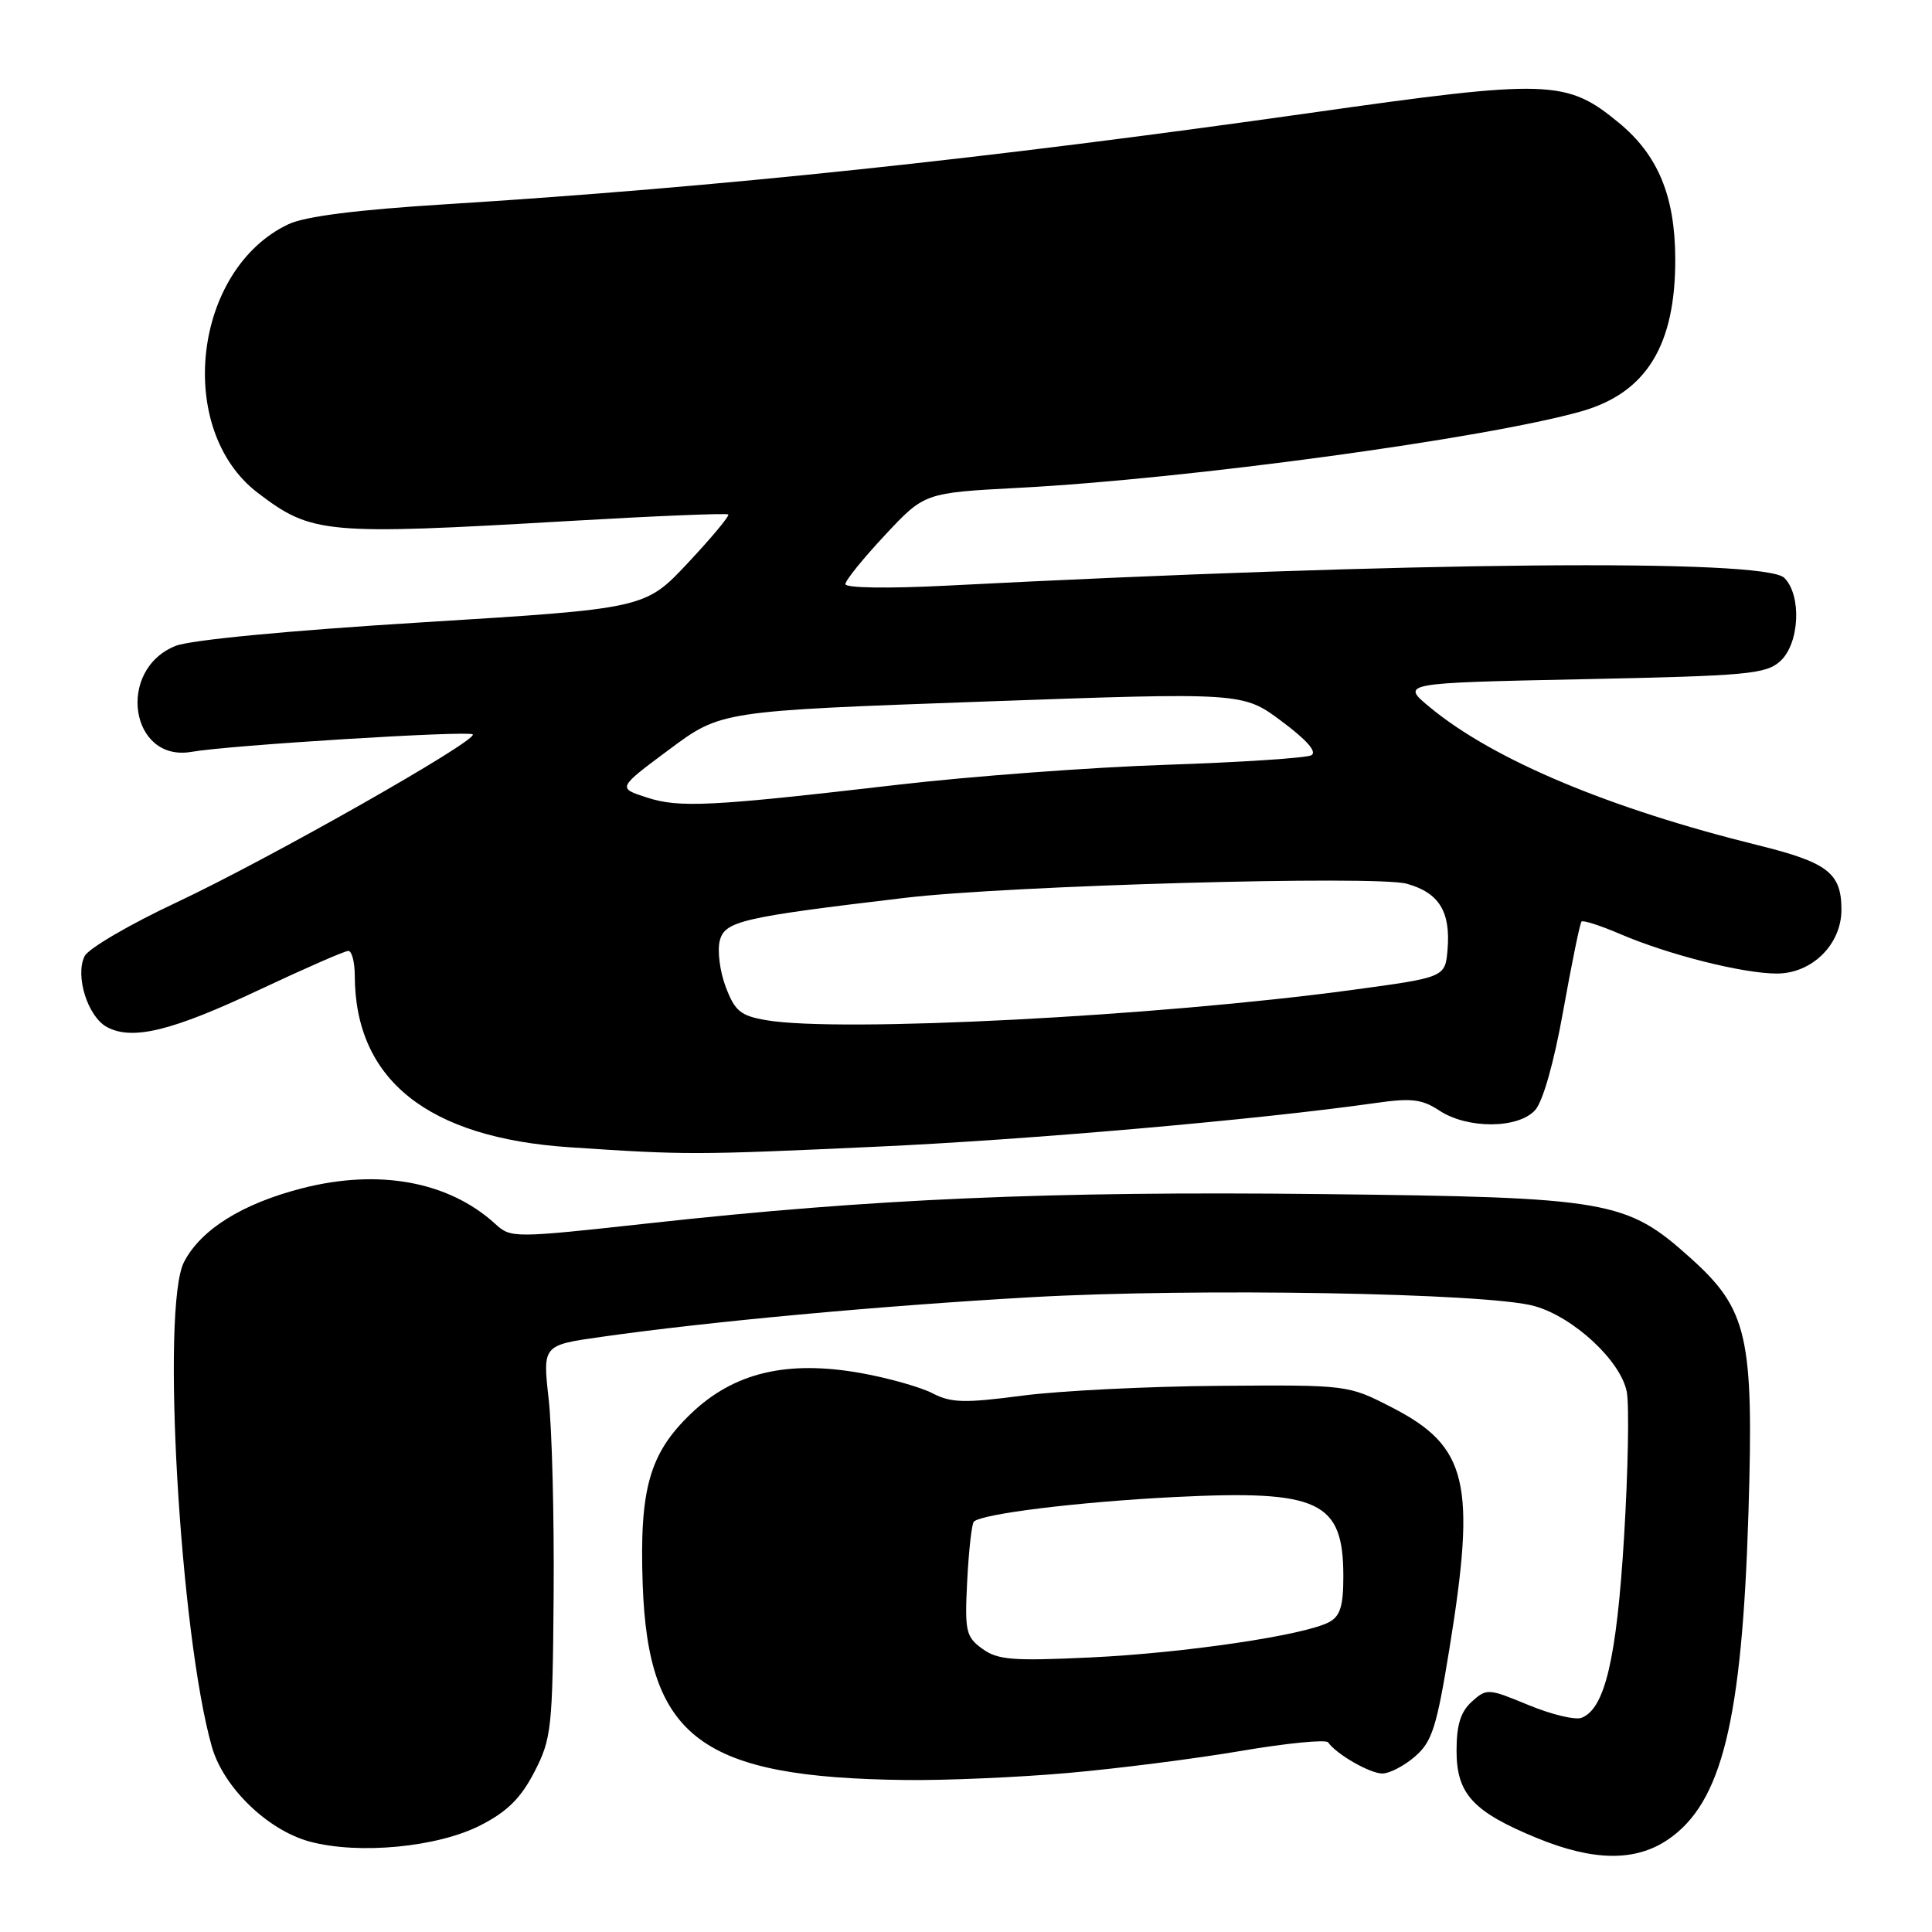 <?xml version="1.0" encoding="UTF-8" standalone="no"?>
<!DOCTYPE svg PUBLIC "-//W3C//DTD SVG 1.1//EN" "http://www.w3.org/Graphics/SVG/1.1/DTD/svg11.dtd" >
<svg xmlns="http://www.w3.org/2000/svg" xmlns:xlink="http://www.w3.org/1999/xlink" version="1.1" viewBox="0 0 256 256">
 <g >
 <path fill="currentColor"
d=" M 221.02 243.75 C 228.16 238.89 230.83 228.06 231.68 200.41 C 232.40 177.10 231.58 173.51 224.02 166.71 C 215.48 159.03 213.29 158.65 175.00 158.22 C 139.18 157.82 115.55 158.84 86.12 162.08 C 67.95 164.07 67.71 164.07 65.62 162.17 C 59.45 156.54 50.20 154.84 40.00 157.46 C 32.08 159.50 26.61 162.92 24.38 167.23 C 21.33 173.13 23.84 216.60 28.08 231.48 C 29.62 236.85 35.46 242.51 41.04 244.02 C 47.54 245.77 58.03 244.77 63.71 241.84 C 67.23 240.04 69.03 238.24 70.82 234.77 C 73.08 230.38 73.22 229.04 73.36 211.31 C 73.44 200.96 73.14 189.29 72.70 185.37 C 71.90 178.24 71.90 178.24 79.70 177.14 C 93.90 175.12 116.42 173.04 136.59 171.89 C 158.39 170.65 197.16 171.32 203.32 173.06 C 208.53 174.52 214.79 180.35 215.56 184.45 C 215.89 186.24 215.73 194.87 215.20 203.61 C 214.22 219.78 212.66 226.43 209.56 227.62 C 208.72 227.94 205.56 227.18 202.54 225.93 C 197.20 223.72 196.99 223.70 195.02 225.48 C 193.54 226.82 193.00 228.56 193.00 231.98 C 193.00 237.70 195.17 240.06 203.63 243.54 C 211.14 246.63 216.69 246.69 221.02 243.75 Z  M 141.50 234.93 C 148.10 234.35 158.44 233.03 164.48 232.00 C 170.52 230.97 175.70 230.47 175.98 230.87 C 177.08 232.45 181.53 235.00 183.17 235.00 C 184.11 235.00 186.06 233.99 187.49 232.75 C 189.75 230.80 190.36 228.90 192.05 218.50 C 195.63 196.48 194.48 191.66 184.45 186.50 C 178.61 183.50 178.61 183.50 161.56 183.63 C 152.18 183.70 140.44 184.28 135.47 184.93 C 127.79 185.94 126.01 185.89 123.57 184.62 C 121.98 183.80 117.71 182.59 114.08 181.94 C 104.26 180.19 97.20 181.88 91.53 187.34 C 86.04 192.61 84.72 197.32 85.16 209.93 C 85.88 230.31 92.91 235.54 120.00 235.86 C 125.22 235.93 134.90 235.51 141.50 234.93 Z  M 116.00 151.95 C 136.19 151.04 166.74 148.36 182.23 146.16 C 187.02 145.47 188.42 145.64 190.73 147.16 C 194.45 149.61 201.16 149.58 203.41 147.10 C 204.45 145.95 205.92 140.76 207.15 133.85 C 208.27 127.61 209.35 122.33 209.56 122.11 C 209.77 121.90 212.09 122.65 214.72 123.78 C 221.12 126.52 230.95 129.00 235.44 129.00 C 240.10 129.00 244.00 125.14 244.00 120.55 C 244.00 115.68 242.20 114.29 233.00 112.01 C 213.27 107.14 197.96 100.71 189.53 93.77 C 185.56 90.50 185.56 90.50 209.68 90.00 C 231.58 89.55 233.99 89.33 235.90 87.60 C 238.45 85.28 238.76 78.90 236.43 76.57 C 233.85 74.00 187.08 74.43 125.25 77.61 C 117.61 78.00 112.01 77.91 112.02 77.40 C 112.02 76.90 114.39 73.98 117.27 70.90 C 122.50 65.30 122.50 65.30 134.99 64.64 C 157.39 63.47 196.91 58.09 209.55 54.50 C 218.15 52.05 222.02 45.76 221.98 34.28 C 221.95 25.98 219.70 20.55 214.51 16.27 C 207.56 10.54 205.28 10.47 173.70 14.95 C 130.41 21.09 95.29 24.80 59.00 27.07 C 47.27 27.80 40.42 28.67 38.22 29.71 C 25.58 35.68 23.15 56.91 34.15 65.30 C 41.31 70.76 43.04 70.92 75.33 69.04 C 86.79 68.37 96.32 67.98 96.50 68.17 C 96.69 68.36 94.29 71.24 91.17 74.57 C 85.49 80.64 85.49 80.64 55.99 82.46 C 38.27 83.55 25.20 84.80 23.25 85.59 C 15.37 88.76 17.26 101.06 25.40 99.62 C 30.29 98.75 62.11 96.78 62.64 97.31 C 63.40 98.07 35.70 113.79 23.40 119.57 C 17.21 122.47 11.73 125.68 11.22 126.68 C 9.91 129.26 11.62 134.72 14.17 136.09 C 17.55 137.90 22.80 136.61 34.43 131.12 C 40.41 128.31 45.68 126.00 46.15 126.00 C 46.62 126.00 47.00 127.46 47.01 129.25 C 47.03 143.07 56.66 150.77 75.50 152.02 C 90.93 153.05 92.03 153.05 116.00 151.95 Z  M 130.15 218.46 C 127.98 216.88 127.82 216.17 128.16 209.44 C 128.37 205.42 128.76 201.91 129.04 201.63 C 130.08 200.58 142.91 199.01 155.55 198.37 C 174.85 197.40 178.00 198.88 178.00 208.90 C 178.00 212.81 177.58 214.16 176.11 214.94 C 172.85 216.68 156.99 219.03 144.50 219.62 C 134.14 220.11 132.18 219.95 130.15 218.46 Z  M 101.54 135.18 C 98.13 134.60 97.38 133.98 96.17 130.79 C 95.39 128.75 95.04 125.99 95.37 124.66 C 96.03 122.05 98.24 121.54 120.00 118.96 C 133.76 117.33 182.31 115.97 186.40 117.10 C 190.67 118.28 192.22 120.78 191.81 125.79 C 191.50 129.50 191.50 129.50 179.25 131.16 C 153.41 134.67 111.21 136.85 101.54 135.18 Z  M 85.66 105.66 C 81.82 104.41 81.82 104.41 88.68 99.31 C 95.53 94.21 95.53 94.21 130.11 92.97 C 164.69 91.73 164.69 91.73 169.84 95.58 C 173.18 98.07 174.56 99.65 173.75 100.08 C 173.06 100.44 164.40 101.01 154.50 101.34 C 144.60 101.67 128.62 102.86 119.00 103.98 C 94.10 106.87 90.01 107.08 85.66 105.66 Z "/>
</g>
</svg>
